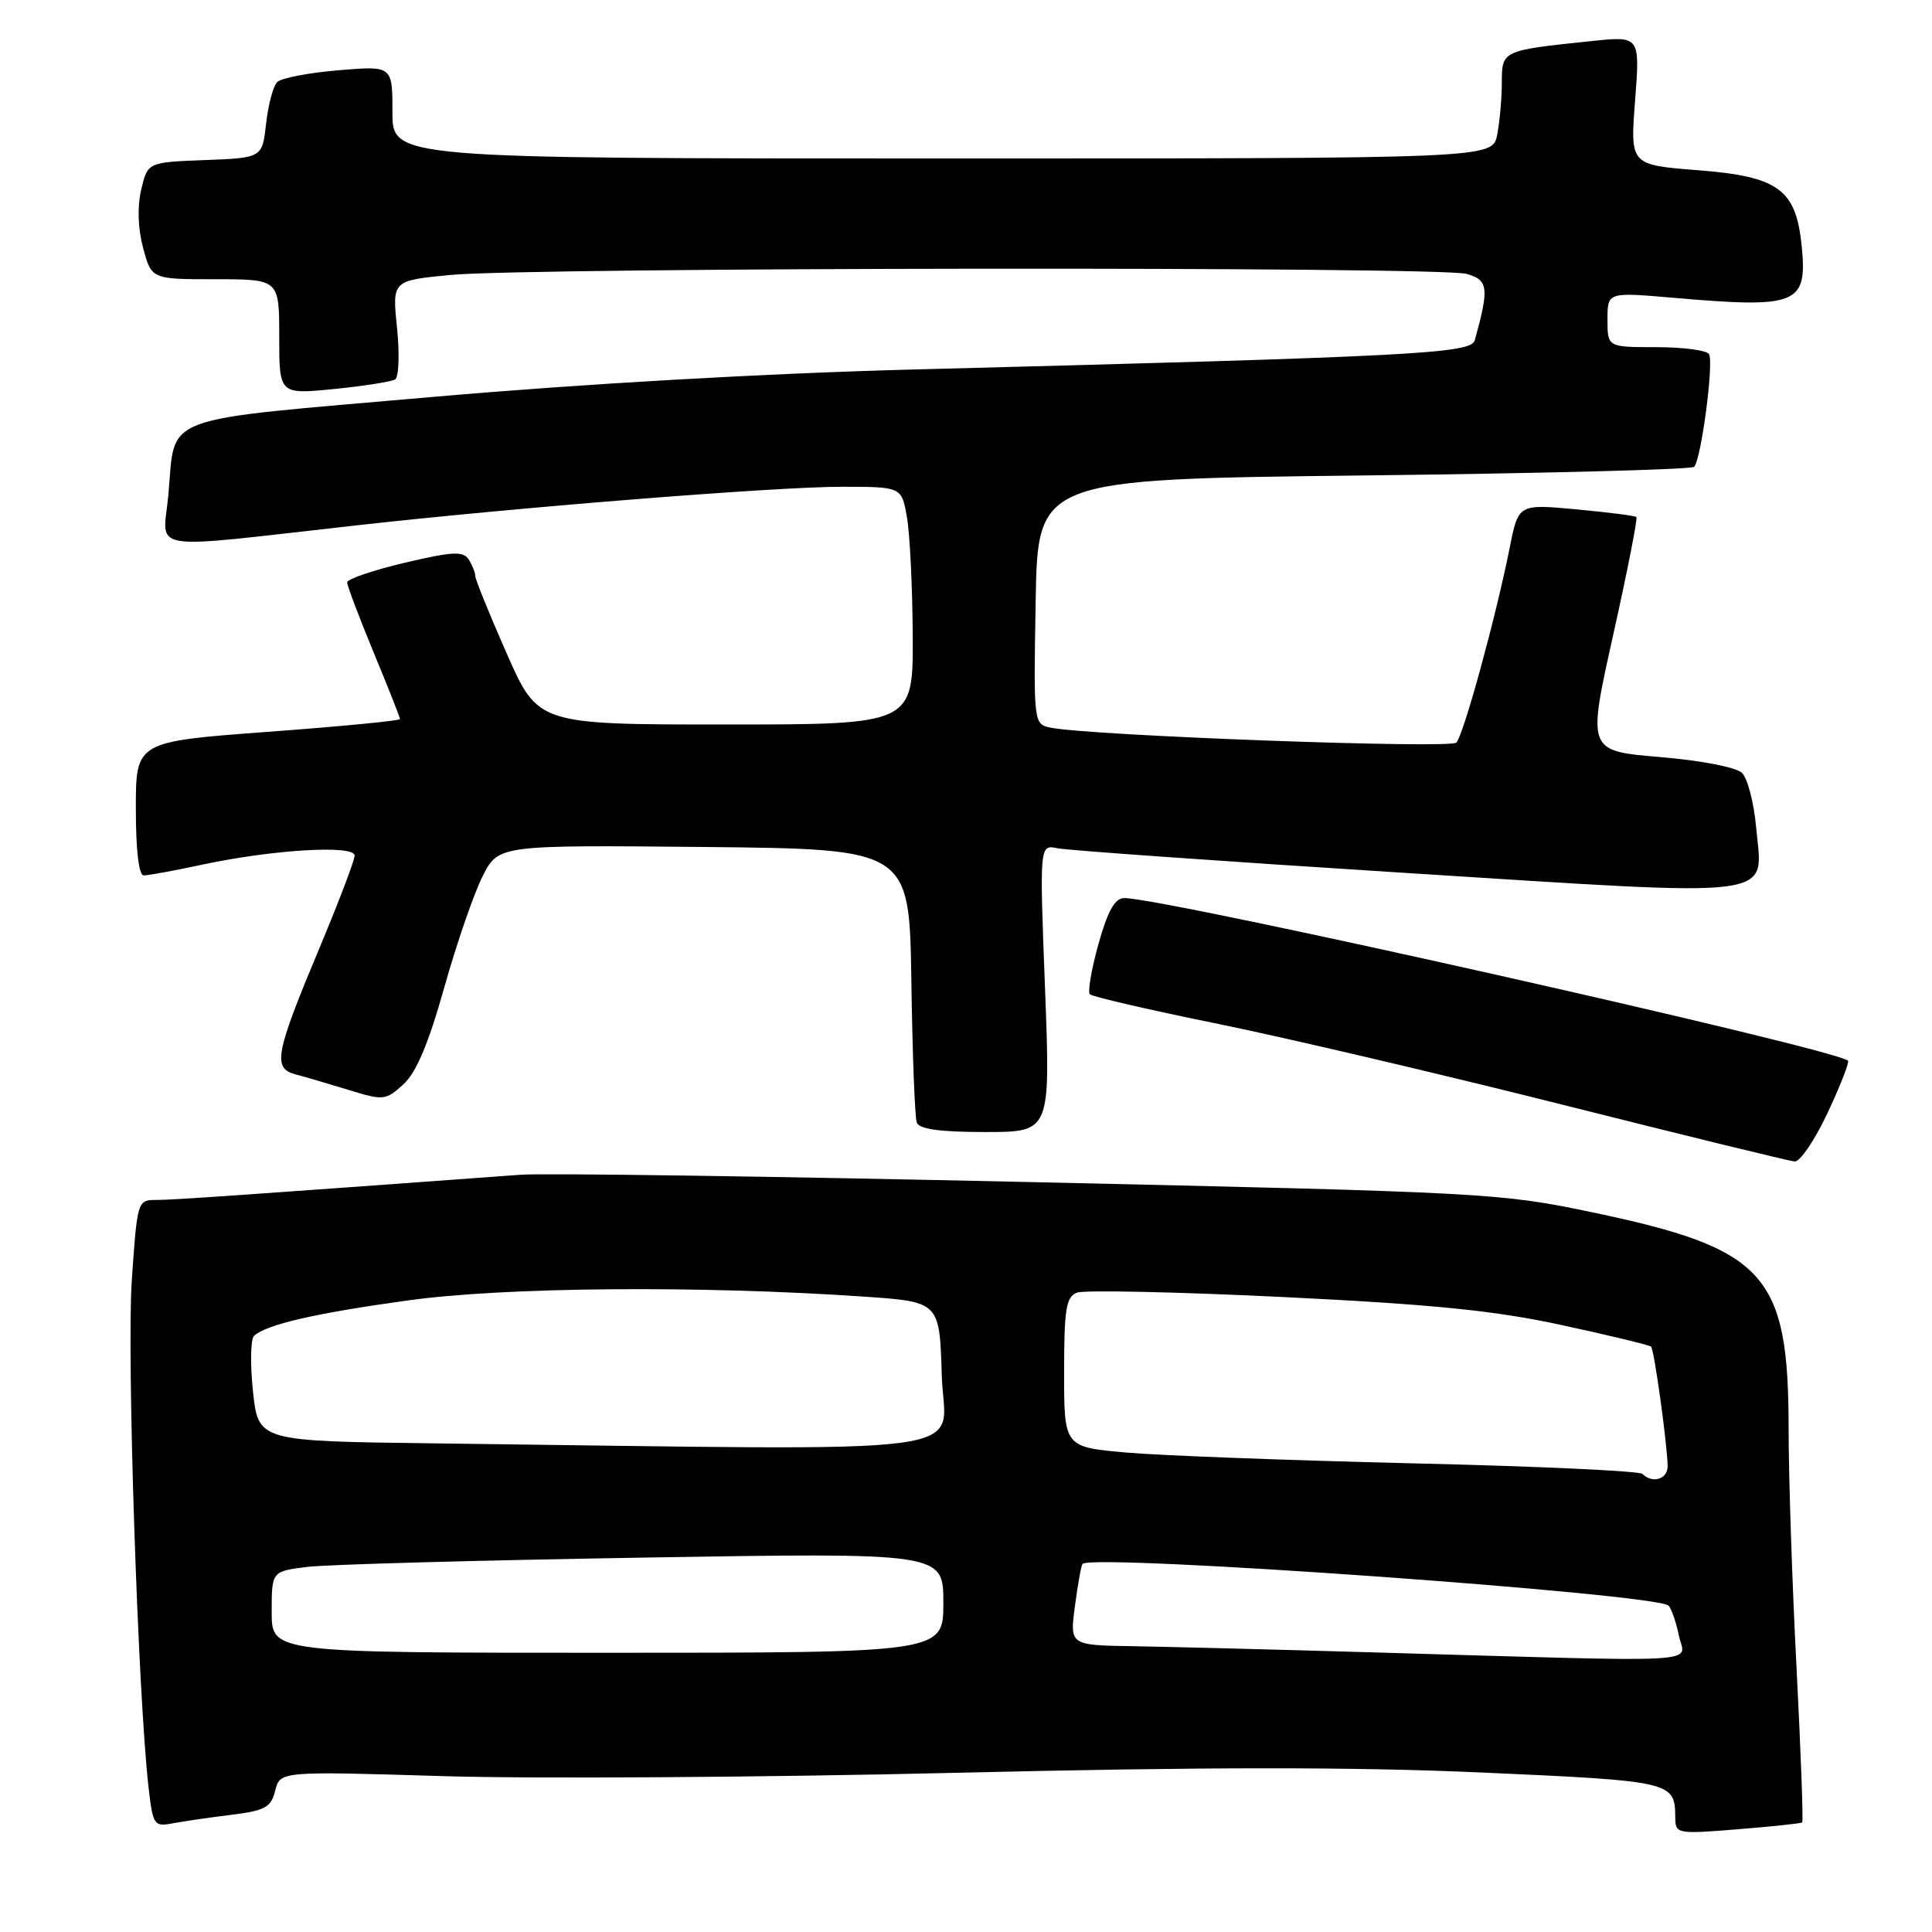 <?xml version="1.0" encoding="UTF-8" standalone="no"?>
<!DOCTYPE svg PUBLIC "-//W3C//DTD SVG 1.1//EN" "http://www.w3.org/Graphics/SVG/1.1/DTD/svg11.dtd" >
<svg xmlns="http://www.w3.org/2000/svg" xmlns:xlink="http://www.w3.org/1999/xlink" version="1.1" viewBox="0 0 256 256">
 <g >
 <path fill="currentColor"
d=" M 238.80 241.48 C 238.96 241.35 238.62 232.12 238.05 220.97 C 237.47 209.83 237.00 195.58 237.00 189.32 C 237.00 168.80 233.97 165.46 211.00 160.64 C 198.83 158.08 196.85 157.98 136.50 156.63 C 102.40 155.87 72.03 155.43 69.00 155.66 C 32.54 158.33 22.93 159.00 20.75 159.00 C 18.21 159.00 18.19 159.07 17.46 169.72 C 16.79 179.60 18.27 224.40 19.68 236.80 C 20.26 241.86 20.40 242.07 22.89 241.60 C 24.33 241.33 27.82 240.82 30.66 240.47 C 35.14 239.92 35.91 239.49 36.47 237.26 C 37.12 234.69 37.12 234.69 58.81 235.35 C 70.74 235.71 101.20 235.51 126.50 234.91 C 159.41 234.12 179.31 234.11 196.42 234.87 C 221.55 235.99 221.95 236.08 221.98 240.77 C 222.00 243.01 222.15 243.04 230.25 242.39 C 234.79 242.02 238.63 241.62 238.80 241.48 Z  M 242.17 147.45 C 243.86 143.85 245.07 140.74 244.87 140.55 C 243.19 138.96 154.40 119.00 148.99 119.00 C 147.73 119.00 146.80 120.64 145.55 125.09 C 144.62 128.44 144.10 131.44 144.42 131.75 C 144.74 132.07 152.40 133.84 161.45 135.68 C 170.50 137.53 191.09 142.36 207.20 146.42 C 223.32 150.48 237.09 153.85 237.80 153.90 C 238.52 153.96 240.48 151.05 242.17 147.45 Z  M 138.47 130.95 C 137.74 111.90 137.74 111.90 140.12 112.40 C 141.43 112.67 162.14 114.14 186.15 115.66 C 236.64 118.85 233.57 119.25 232.70 109.65 C 232.41 106.40 231.57 103.15 230.83 102.42 C 230.06 101.67 225.46 100.77 219.92 100.31 C 210.33 99.50 210.33 99.50 213.75 84.16 C 215.63 75.73 217.01 68.69 216.83 68.51 C 216.65 68.34 213.05 67.88 208.84 67.49 C 201.19 66.78 201.19 66.78 200.03 72.64 C 198.22 81.73 193.93 97.40 192.97 98.40 C 192.16 99.24 144.42 97.48 139.23 96.42 C 136.96 95.95 136.95 95.90 137.23 79.72 C 137.50 63.50 137.50 63.50 180.67 63.00 C 204.41 62.73 224.12 62.21 224.48 61.86 C 225.41 60.92 227.12 48.00 226.45 46.92 C 226.14 46.41 222.98 46.00 219.44 46.00 C 213.00 46.00 213.00 46.00 213.00 42.35 C 213.00 38.70 213.00 38.70 221.75 39.46 C 238.09 40.88 239.48 40.34 238.75 32.76 C 238.01 25.08 235.73 23.39 224.94 22.55 C 216.00 21.85 216.00 21.85 216.66 13.31 C 217.31 4.77 217.31 4.77 210.91 5.44 C 199.01 6.68 199.00 6.68 199.00 10.95 C 199.00 13.04 198.72 16.16 198.38 17.88 C 197.75 21.00 197.75 21.00 124.88 21.00 C 52.00 21.00 52.00 21.00 52.00 14.85 C 52.00 8.71 52.00 8.71 44.85 9.31 C 40.91 9.64 37.26 10.34 36.73 10.87 C 36.21 11.39 35.54 13.87 35.26 16.37 C 34.75 20.92 34.75 20.92 27.16 21.21 C 19.57 21.50 19.57 21.50 18.71 25.13 C 18.18 27.40 18.27 30.30 18.97 32.88 C 20.08 37.00 20.08 37.00 28.54 37.00 C 37.00 37.00 37.00 37.00 37.00 44.63 C 37.00 52.26 37.00 52.26 44.23 51.55 C 48.21 51.15 51.86 50.58 52.35 50.28 C 52.85 49.98 52.96 46.90 52.61 43.45 C 51.96 37.17 51.96 37.17 59.73 36.43 C 70.21 35.42 190.76 35.29 194.32 36.29 C 197.22 37.10 197.35 38.11 195.41 45.10 C 194.92 46.85 187.46 47.24 121.00 48.96 C 101.58 49.47 77.10 50.86 57.17 52.61 C 20.40 55.83 23.32 54.74 22.30 65.66 C 21.60 73.23 18.88 72.79 47.00 69.64 C 68.35 67.24 102.75 64.50 111.48 64.50 C 119.46 64.50 119.46 64.50 120.17 68.50 C 120.56 70.70 120.91 77.79 120.94 84.25 C 121.00 96.00 121.00 96.00 96.14 96.00 C 71.29 96.00 71.29 96.00 67.14 86.59 C 64.86 81.42 62.99 76.80 62.98 76.34 C 62.98 75.88 62.58 74.89 62.11 74.14 C 61.38 73.00 59.99 73.07 53.62 74.57 C 49.43 75.56 46.00 76.73 46.00 77.17 C 46.00 77.61 47.58 81.78 49.50 86.43 C 51.43 91.08 53.00 95.06 53.00 95.28 C 53.00 95.50 45.12 96.26 35.50 96.97 C 18.00 98.27 18.00 98.27 18.00 107.14 C 18.00 112.67 18.39 116.00 19.05 116.00 C 19.63 116.00 23.12 115.36 26.80 114.57 C 36.15 112.57 47.00 111.92 46.99 113.37 C 46.99 113.99 44.91 119.45 42.38 125.50 C 36.45 139.65 36.09 141.55 39.16 142.36 C 40.45 142.70 43.64 143.64 46.25 144.44 C 50.79 145.84 51.11 145.81 53.43 143.70 C 55.15 142.15 56.76 138.34 58.87 130.84 C 60.52 124.98 62.81 118.34 63.96 116.08 C 66.06 111.97 66.06 111.97 93.28 112.23 C 120.50 112.50 120.50 112.50 120.76 130.00 C 120.90 139.62 121.22 148.06 121.48 148.75 C 121.80 149.62 124.58 150.00 130.57 150.00 C 139.20 150.00 139.20 150.00 138.47 130.95 Z  M 182.00 218.95 C 169.07 218.57 154.73 218.21 150.12 218.13 C 141.74 218.00 141.74 218.00 142.44 212.77 C 142.82 209.89 143.27 207.39 143.45 207.22 C 144.82 205.84 219.64 211.18 221.10 212.76 C 221.48 213.17 222.10 214.96 222.47 216.75 C 223.26 220.48 227.25 220.26 182.00 218.95 Z  M 36.00 213.60 C 36.00 208.20 36.00 208.20 40.75 207.62 C 43.36 207.30 63.39 206.75 85.25 206.39 C 125.00 205.73 125.00 205.73 125.00 212.37 C 125.00 219.00 125.00 219.00 80.50 219.00 C 36.00 219.00 36.00 219.00 36.00 213.60 Z  M 217.63 195.30 C 217.24 194.91 203.56 194.28 187.21 193.90 C 170.87 193.51 153.79 192.87 149.25 192.47 C 141.00 191.74 141.00 191.74 141.00 181.84 C 141.00 173.42 141.26 171.84 142.71 171.28 C 143.65 170.92 155.91 171.18 169.96 171.86 C 189.85 172.83 198.03 173.65 206.94 175.58 C 213.23 176.94 218.56 178.23 218.78 178.44 C 219.19 178.86 220.91 191.25 220.97 194.25 C 221.00 195.99 218.97 196.63 217.63 195.30 Z  M 57.36 191.25 C 34.23 190.96 34.23 190.96 33.52 184.37 C 33.14 180.75 33.20 177.44 33.66 177.01 C 35.31 175.50 41.70 174.02 54.00 172.32 C 66.88 170.53 92.66 170.32 114.50 171.81 C 124.50 172.50 124.50 172.50 124.79 182.25 C 125.11 193.14 132.29 192.18 57.36 191.25 Z "/>
</g>
</svg>